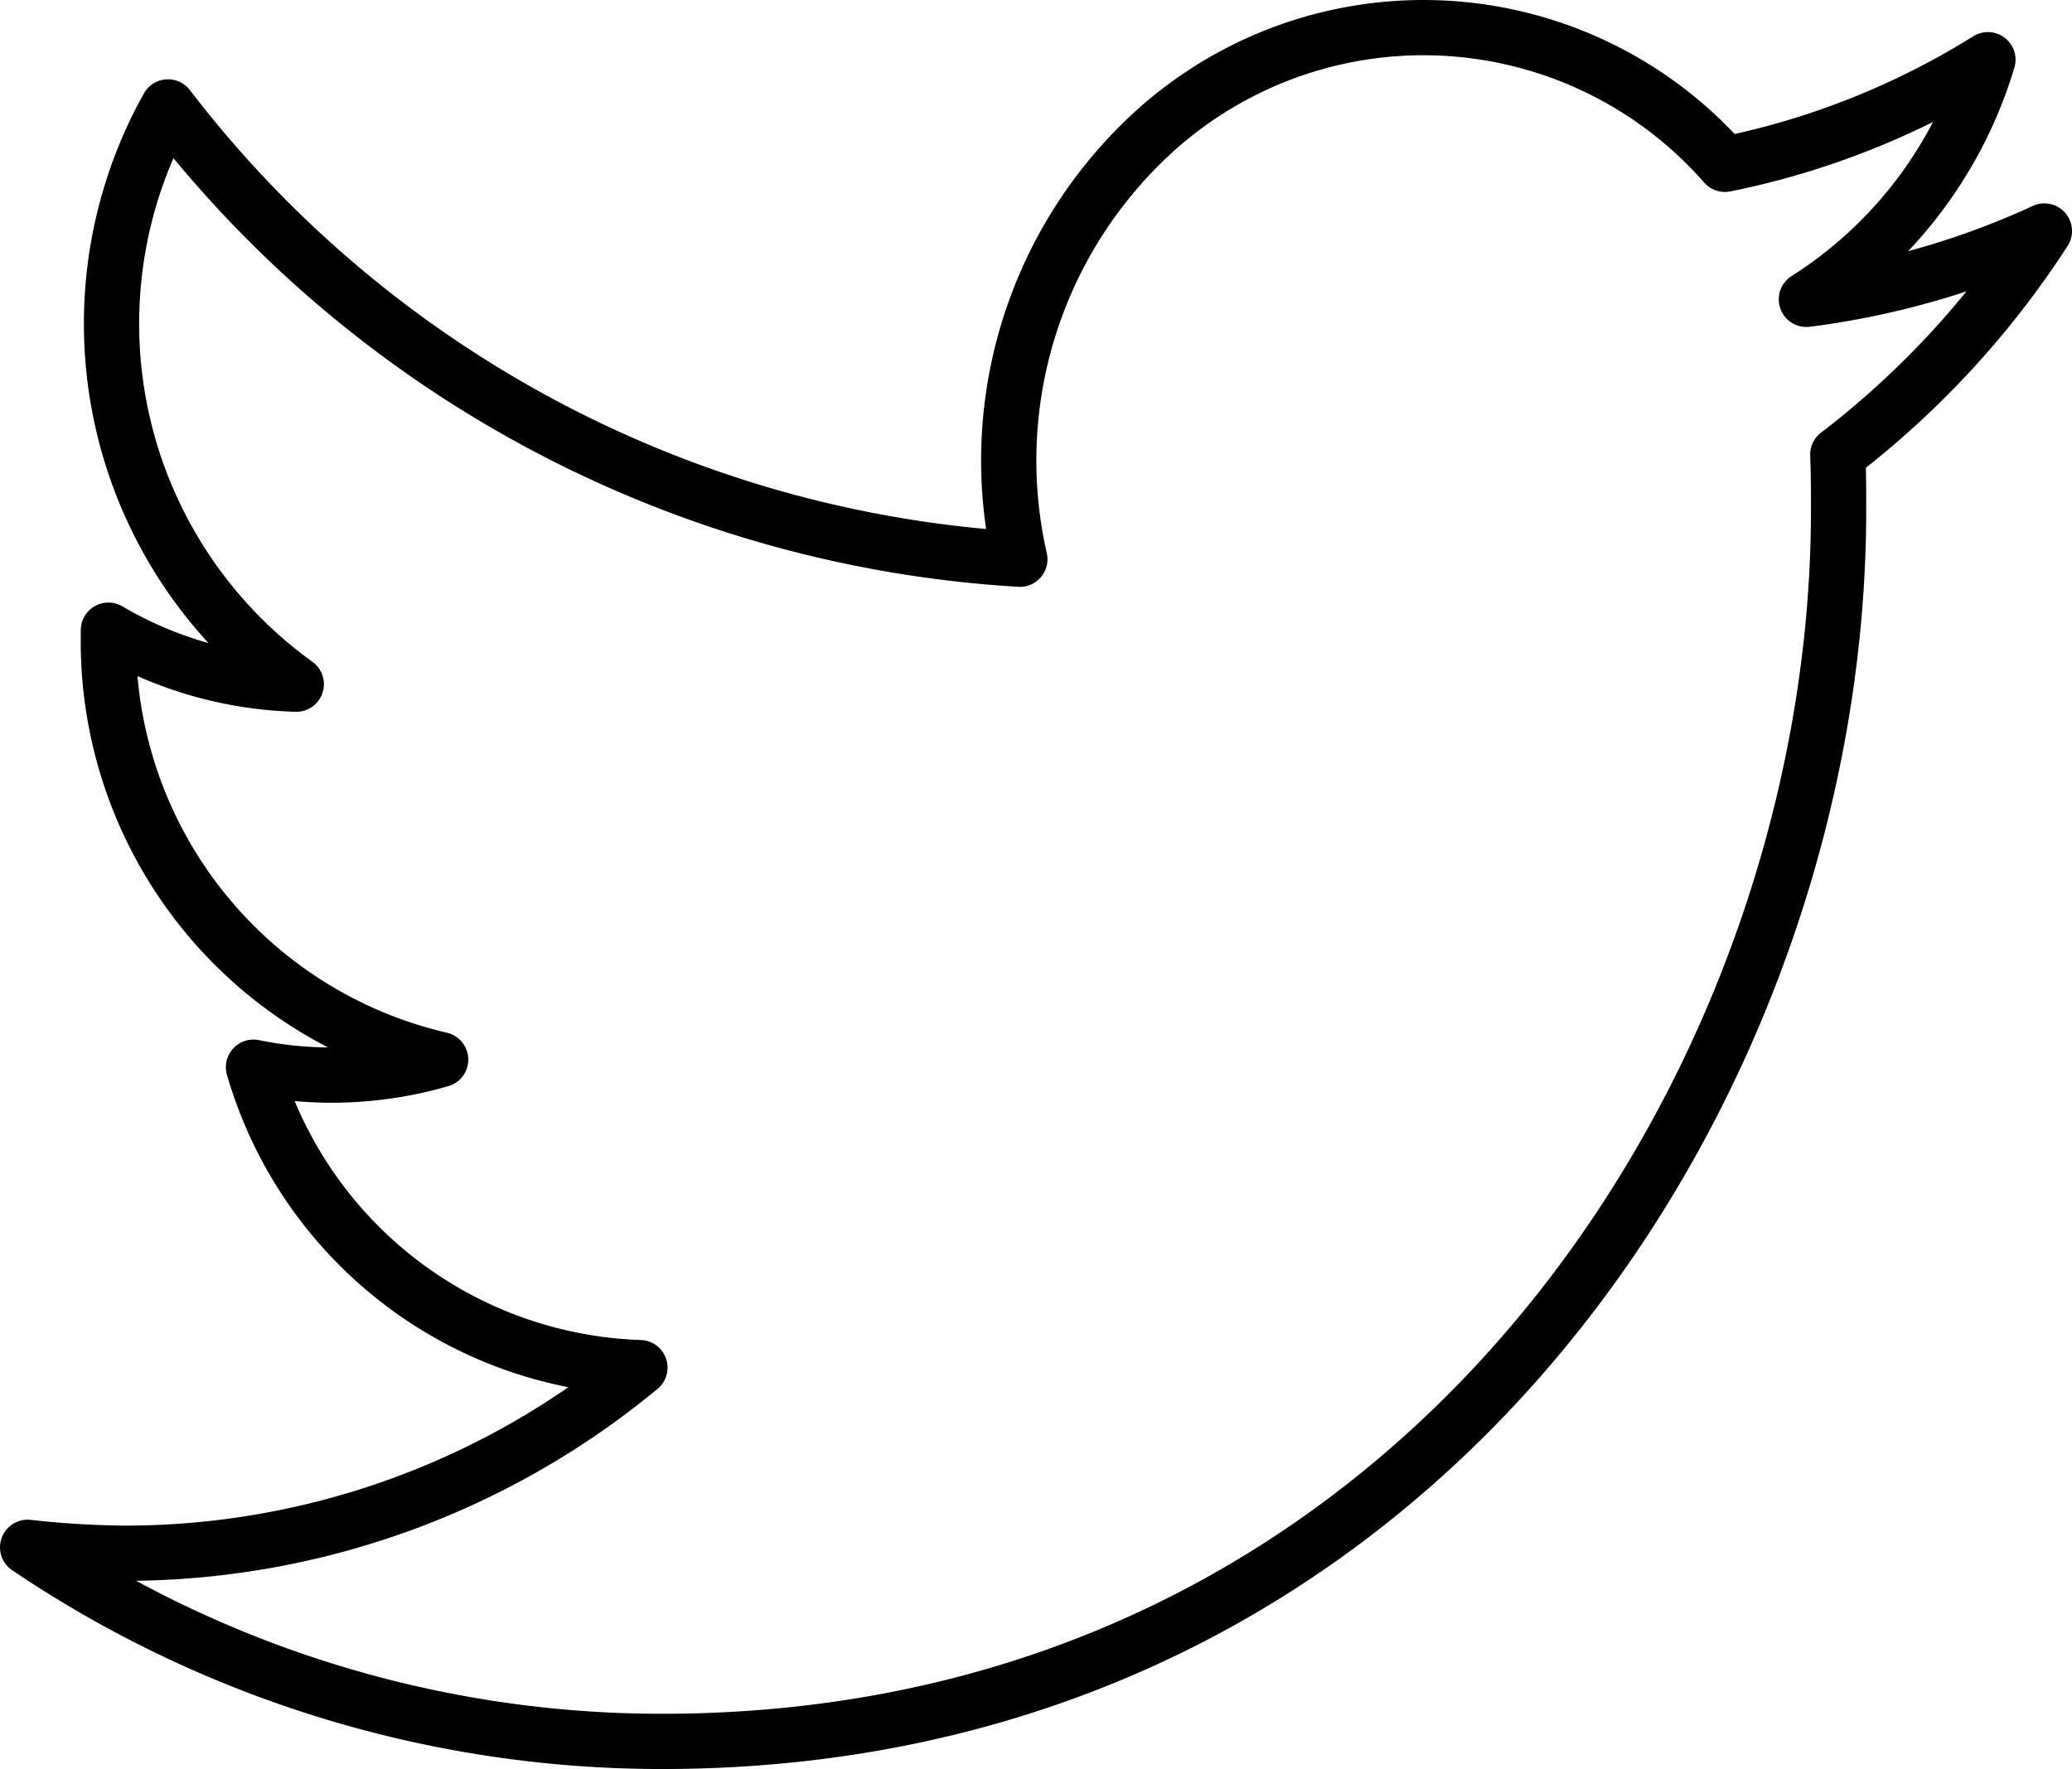 <svg xmlns="http://www.w3.org/2000/svg" width="75" height="64.051" viewBox="0 0 75 64.051">
  <path id="Path_40" data-name="Path 40" d="M24.951,66.05c27.536,0,42.6-23.891,42.6-44.575,0-.672,0-1.344-.029-2.016A32.206,32.206,0,0,0,75,11.363a29.4,29.4,0,0,1-8.614,2.475,15.556,15.556,0,0,0,6.57-8.677,28.68,28.68,0,0,1-9.519,3.788,14.507,14.507,0,0,0-21.2-.672,16.107,16.107,0,0,0-4.322,14.97A41.986,41.986,0,0,1,7.081,6.871a16.084,16.084,0,0,0,4.643,20.9,14.184,14.184,0,0,1-6.8-1.955V26A15.536,15.536,0,0,0,16.95,41.364a14.131,14.131,0,0,1-6.774.275A15.081,15.081,0,0,0,24.163,52.516a29.236,29.236,0,0,1-18.6,6.721A34.316,34.316,0,0,1,2,59.023,41.013,41.013,0,0,0,24.951,66.05Z" transform="translate(-1 -2.999)" fill="none" stroke="#000" stroke-linecap="round" stroke-linejoin="round" stroke-width="2"/>
</svg>

